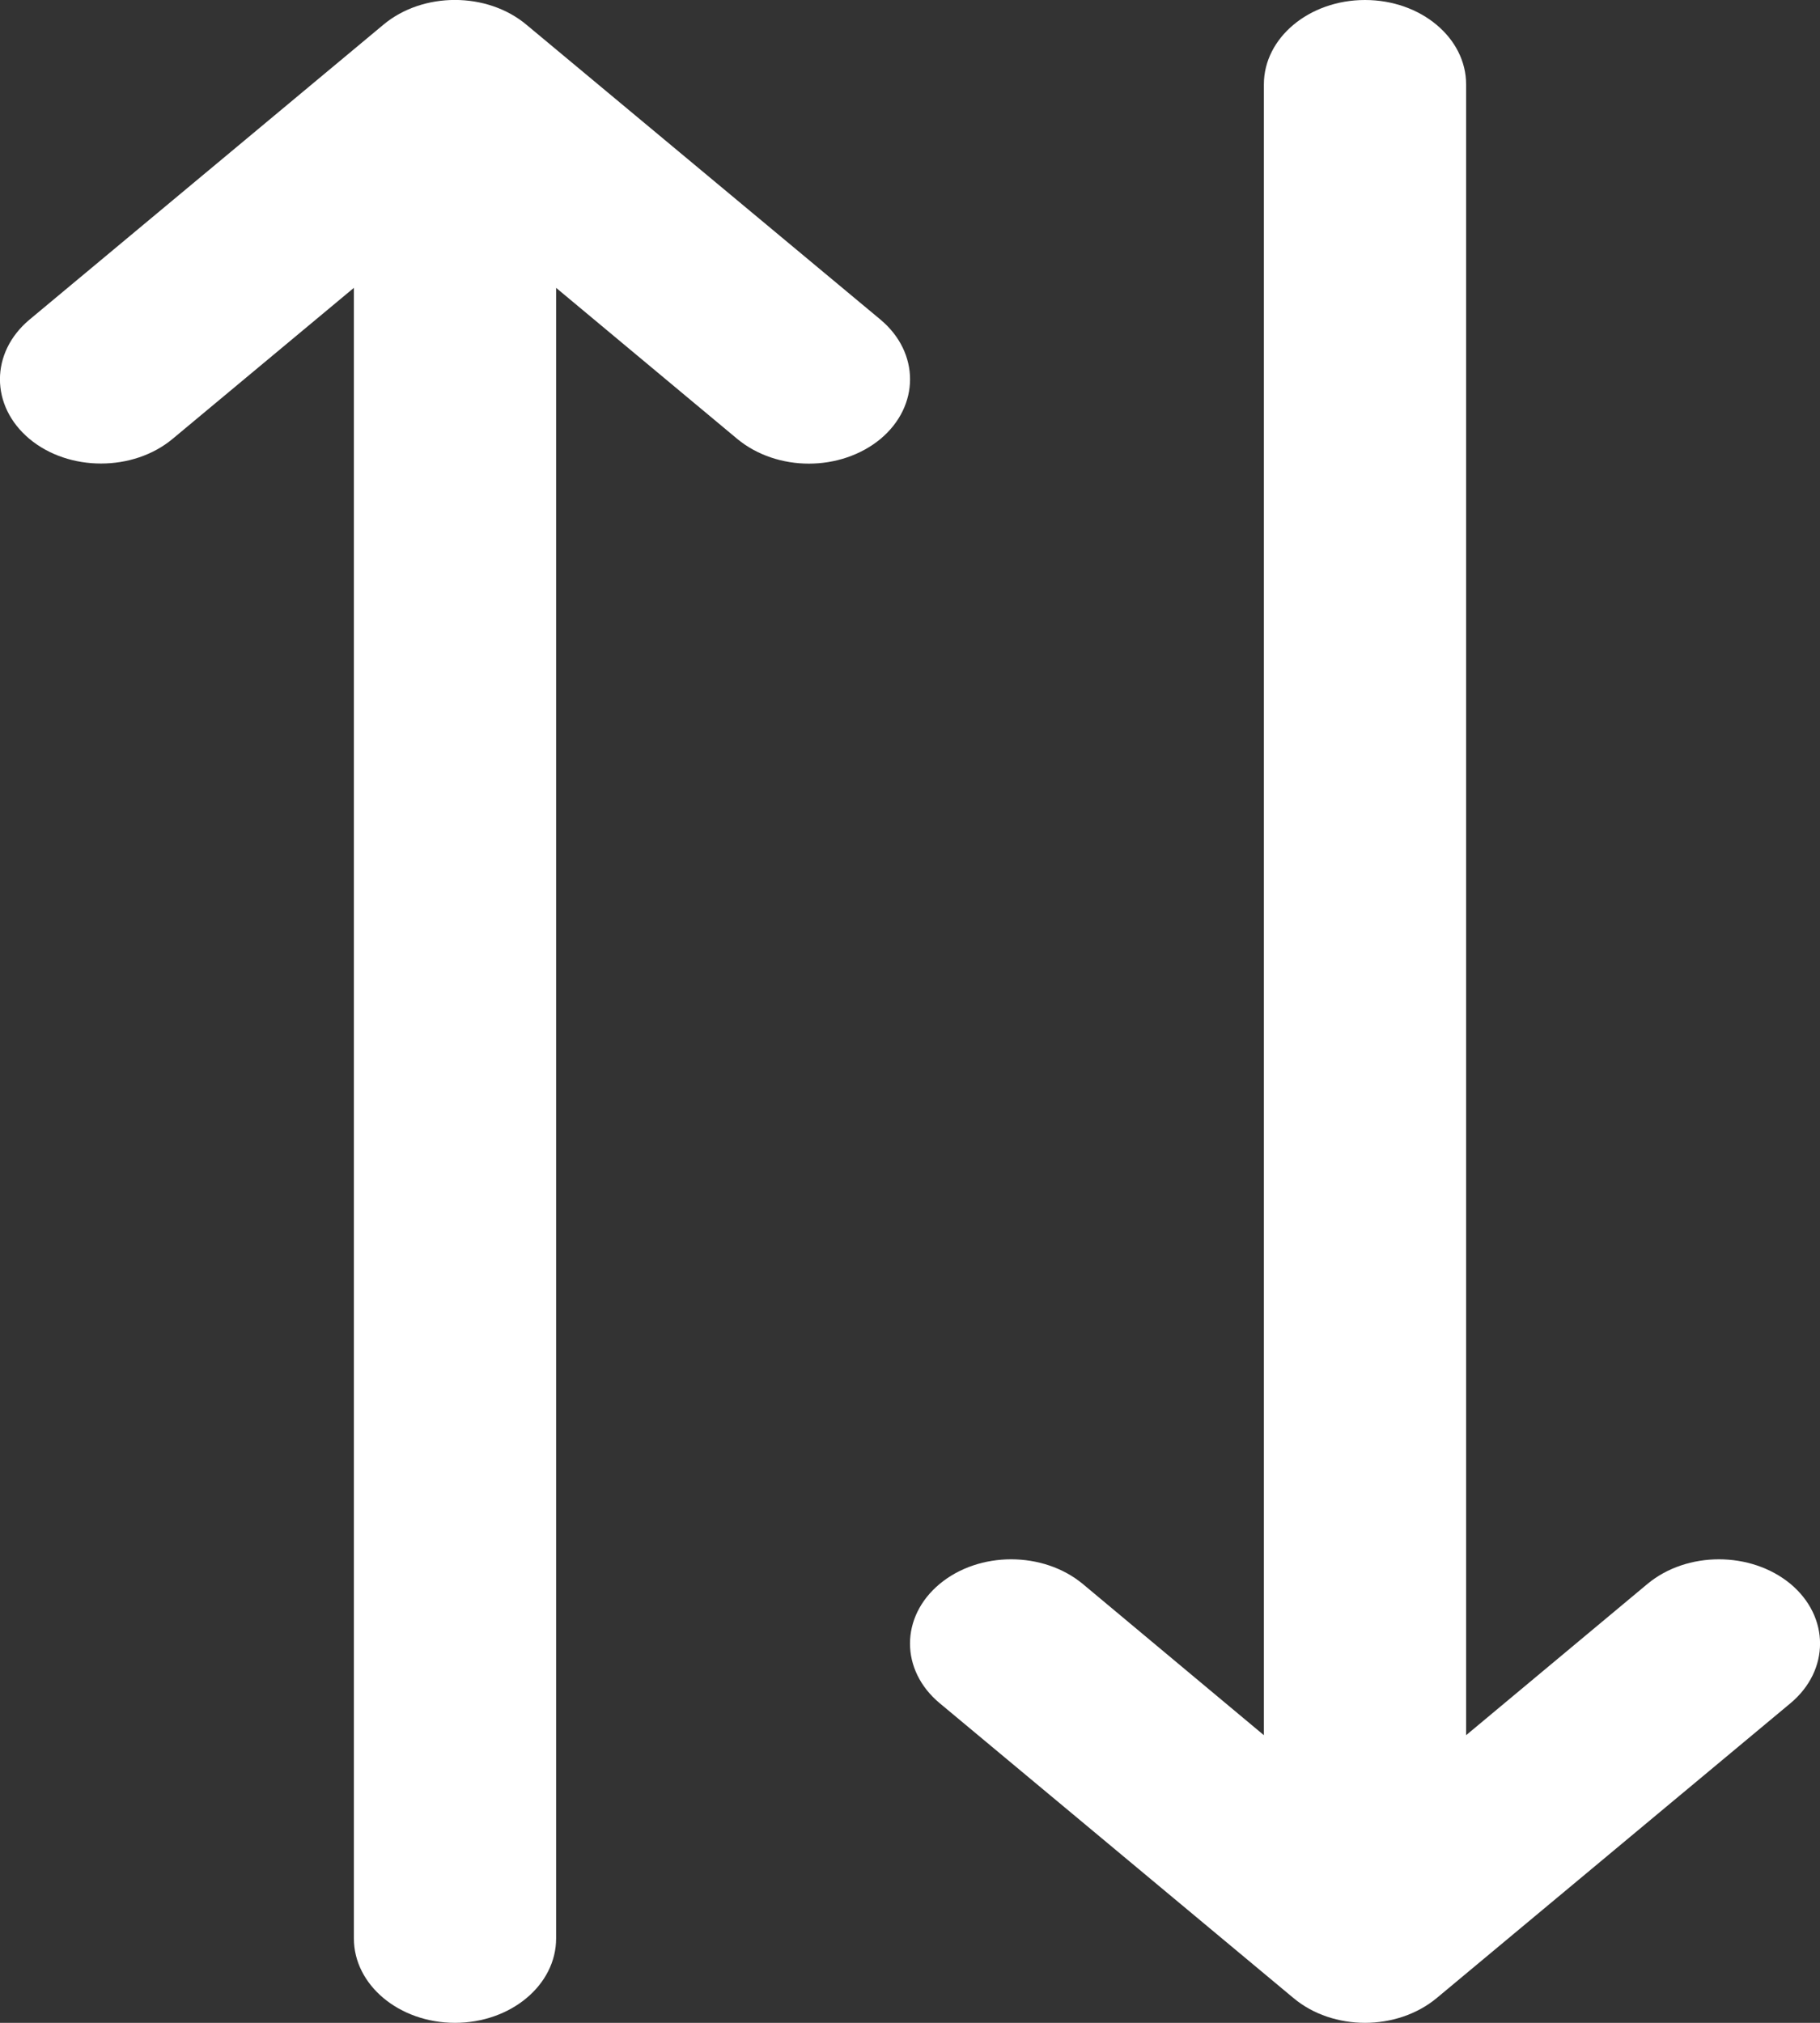 <svg width="9" height="10" viewBox="0 0 9 10" fill="none" xmlns="http://www.w3.org/2000/svg">
<rect x="0" y="0" width="9" height="10" fill="#333333" stroke="none"/>
<path d="M4.354 1.58L2.603 0.122C2.408 -0.041 2.091 -0.041 1.896 0.122L0.146 1.58C-0.049 1.743 -0.049 2.007 0.146 2.17C0.341 2.332 0.658 2.332 0.853 2.17L1.75 1.423V9.583C1.75 9.813 1.974 10 2.25 10C2.526 10 2.75 9.813 2.75 9.583V1.423L3.646 2.17C3.744 2.251 3.872 2.292 4 2.292C4.128 2.292 4.256 2.251 4.354 2.17C4.549 2.007 4.549 1.743 4.354 1.58Z" fill="#fff"/>
<path d="M8.854 7.83C8.658 7.668 8.342 7.668 8.147 7.83L7.25 8.578V0.417C7.25 0.187 7.026 0 6.75 0C6.474 0 6.25 0.187 6.25 0.417V8.578L5.354 7.83C5.158 7.668 4.842 7.668 4.647 7.83C4.451 7.993 4.451 8.257 4.647 8.42L6.397 9.878C6.494 9.959 6.622 10 6.75 10C6.878 10 7.006 9.959 7.104 9.878L8.854 8.42C9.049 8.257 9.049 7.993 8.854 7.83Z" fill="#fff" />
</svg>

